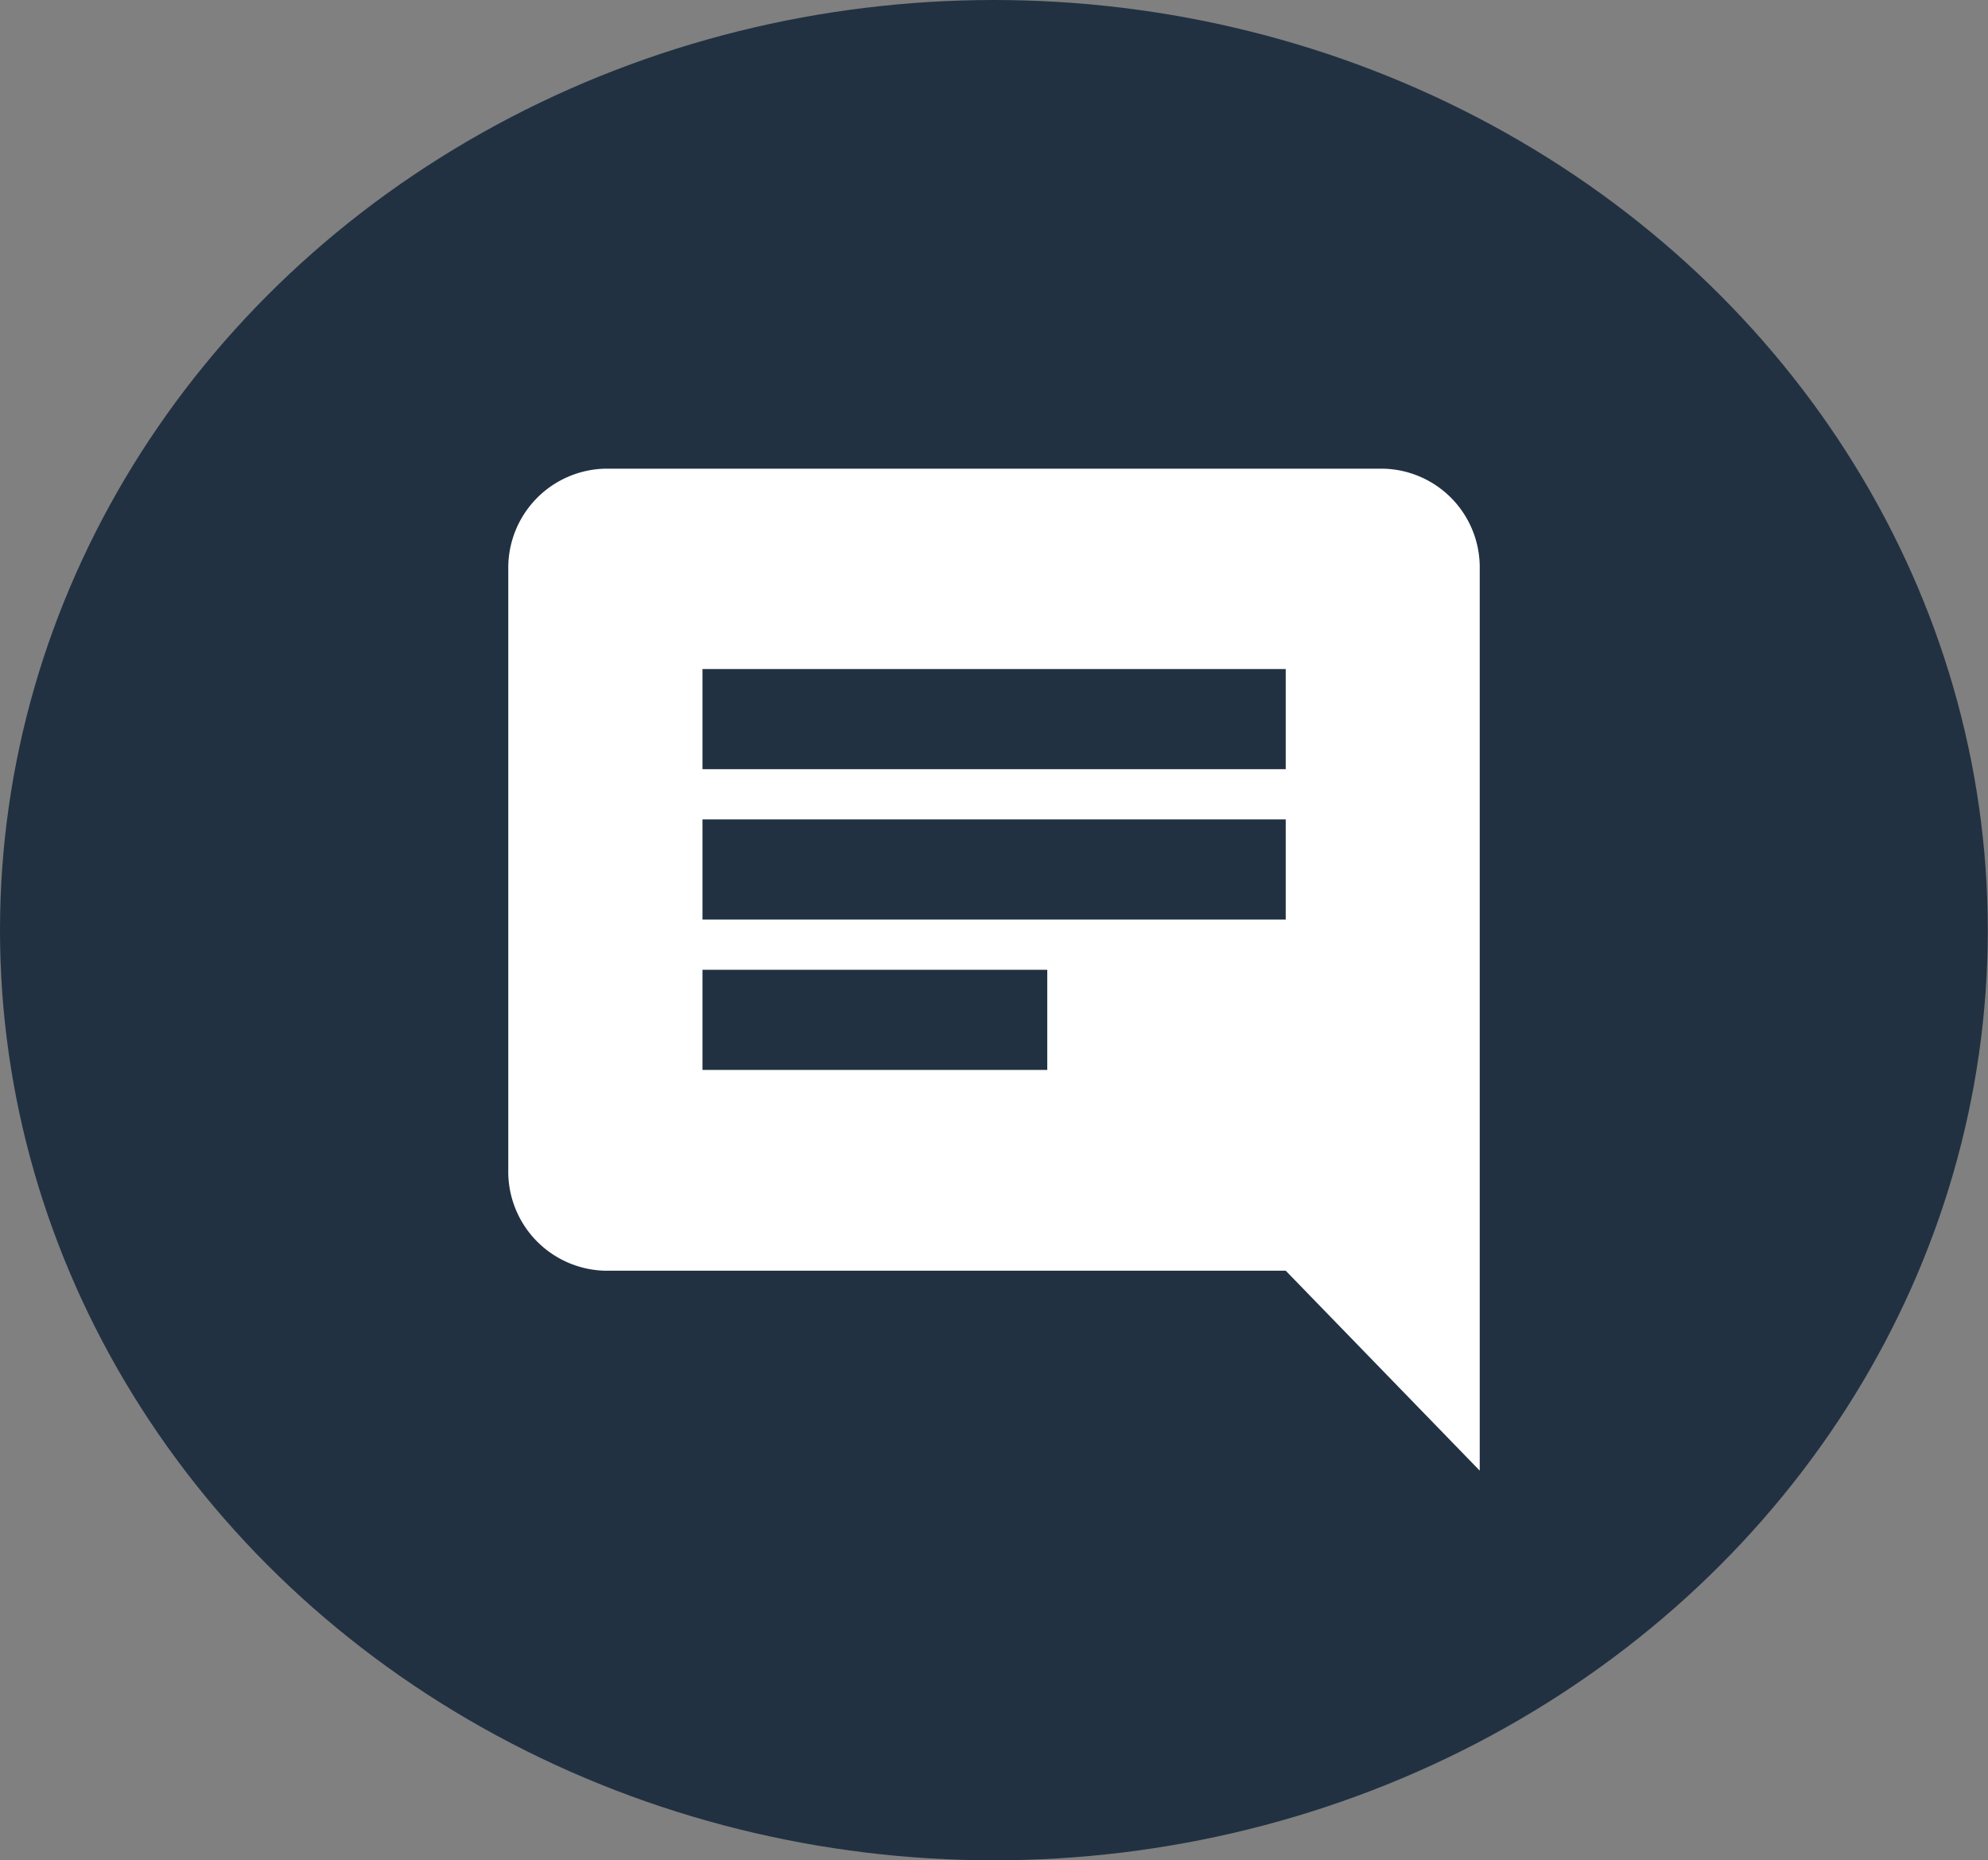 <svg xmlns="http://www.w3.org/2000/svg" viewBox="0 0 93.87 87.84"><rect x="0" y="0" width="93.87" height="87.84" fill="#808080" stroke="none"/><defs><style>.cls-1{fill:#213142;}.cls-2{fill:#fff;}</style></defs><g id="Layer_2" data-name="Layer 2"><g id="Layer_1-2" data-name="Layer 1"><g id="Group_93" data-name="Group 93"><g id="Group_88" data-name="Group 88"><ellipse id="Ellipse_17-2" data-name="Ellipse 17-2" class="cls-1" cx="46.93" cy="43.92" rx="46.93" ry="43.92"/><path id="Icon_material-chat" data-name="Icon material-chat" class="cls-2" d="M28.57,22.13H65.3a4.66,4.66,0,0,1,4.57,4.73l0,42.58L60.71,60H28.57A4.68,4.68,0,0,1,24,55.25V26.86A4.68,4.68,0,0,1,28.57,22.13ZM60.71,38.69H33.17v4.73H60.71ZM33.17,50.52H49.45V45.79H33.17Zm0-14.2H60.71V31.59H33.17Z"/></g></g></g></g></svg>
